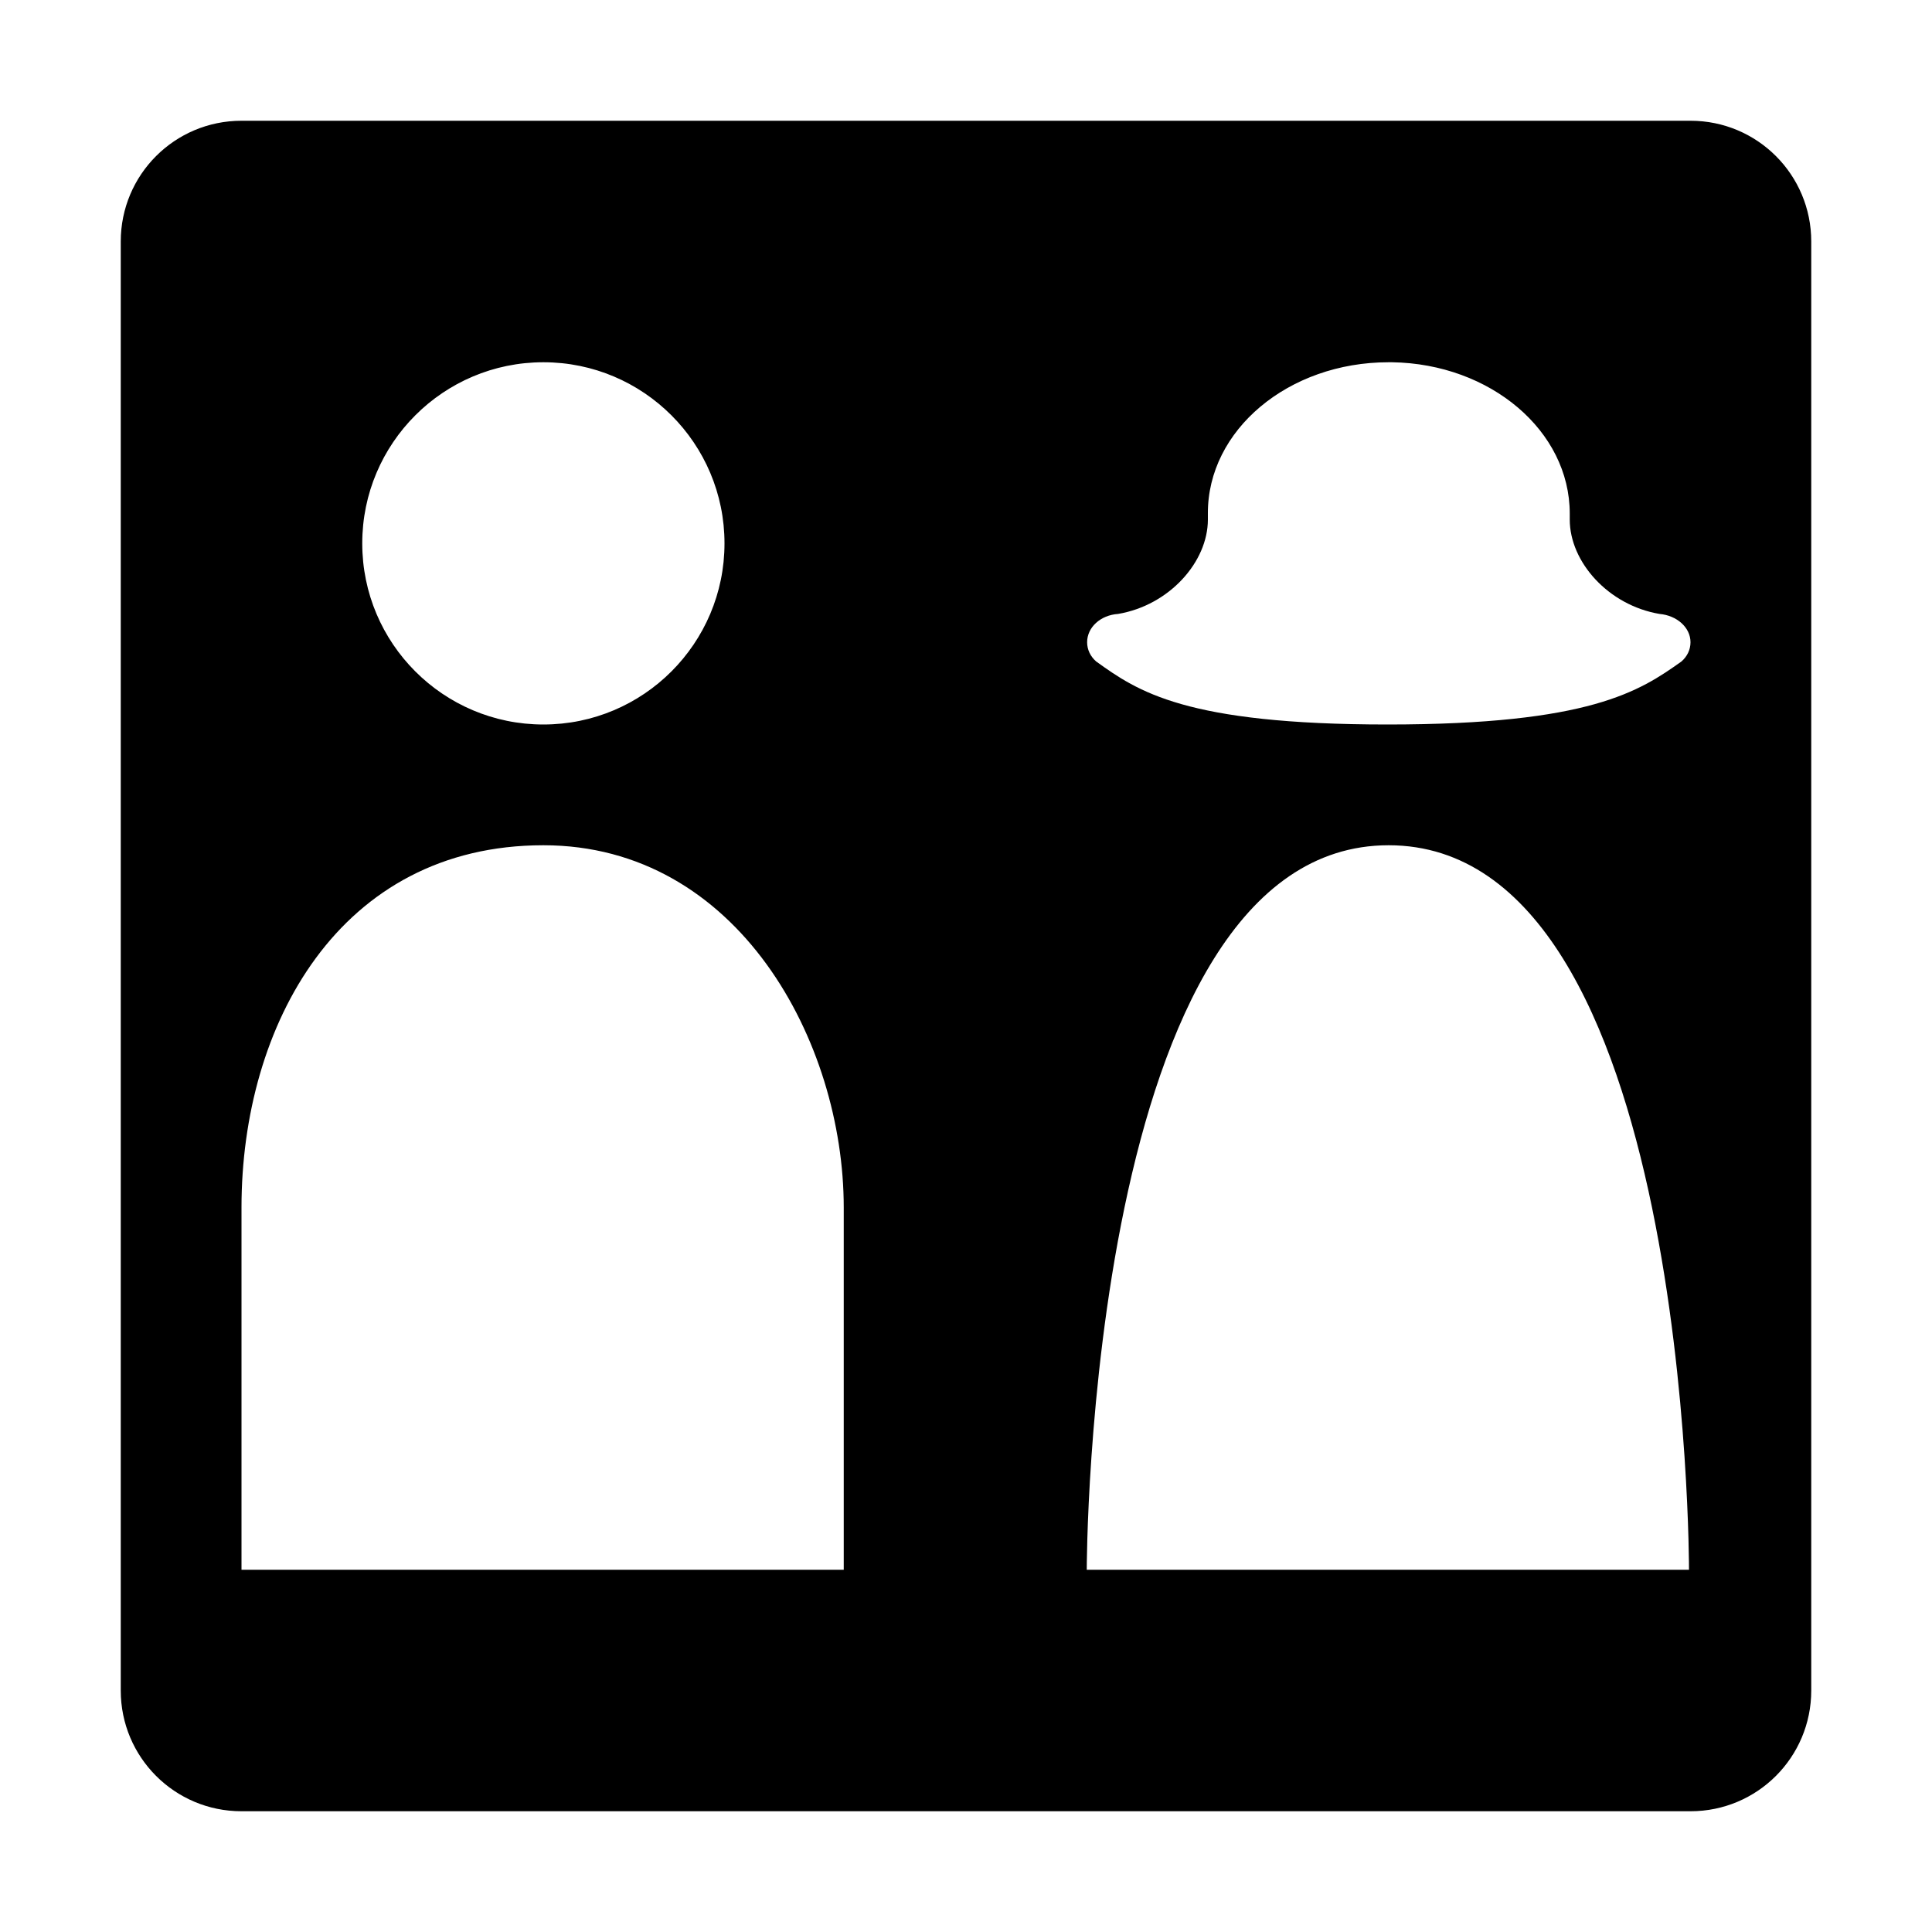 <?xml version="1.0" encoding="utf-8"?>
<!-- Generator: Adobe Illustrator 19.2.1, SVG Export Plug-In . SVG Version: 6.00 Build 0)  -->
<svg version="1.1" id="Layer_1" xmlns="http://www.w3.org/2000/svg" xmlns:xlink="http://www.w3.org/1999/xlink" x="0px" y="0px"
	 viewBox="0 0 512 512" enable-background="new 0 0 512 512" xml:space="preserve">
<g>
	<path d="M448,32H64c-17.7,0-32,14.3-32,32v384c0,17.7,14.3,32,32,32h384c17.7,0,32-14.3,32-32V64C480,46.3,465.7,32,448,32z
		 M144,96c26.5,0,48,21.5,48,48c0,26.5-21.5,48-48,48c-26.5,0-48-21.5-48-48C96,117.5,117.5,96,144,96z M223.6,416H64v-96
		c0-48.3,25.9-96,80-96h0c51.6,0,79.6,52.1,79.6,96V416z M447.6,416H288c0,0,0-192,80-192c0,0,0,0,0,0h0c0,0,0,0,0,0
		C448,224,447.6,416,447.6,416z M445.6,175.3c-11.1,7.9-24.3,16.7-77.9,16.7s-66.2-8.8-77.2-16.7c-1.5-1.3-2.4-3.1-2.4-5.1
		c0-4,3.6-7.2,8.2-7.5c13.6-2.3,23.8-13.8,23.8-25v-1.6C320,114,341.4,96,368,96h0.1c0.3,0,0.5,0,0.8,0
		c26.1,0.4,47.1,18.2,47.1,40.1v1.6c0,11.2,10.2,22.7,23.8,25c4.6,0.4,8.2,3.6,8.2,7.5C448,172.2,447.1,174,445.6,175.3z"/>
	<path d="M368,224C368,224,368,224,368,224C368,224,368,224,368,224L368,224z"/>
</g>
</svg>
